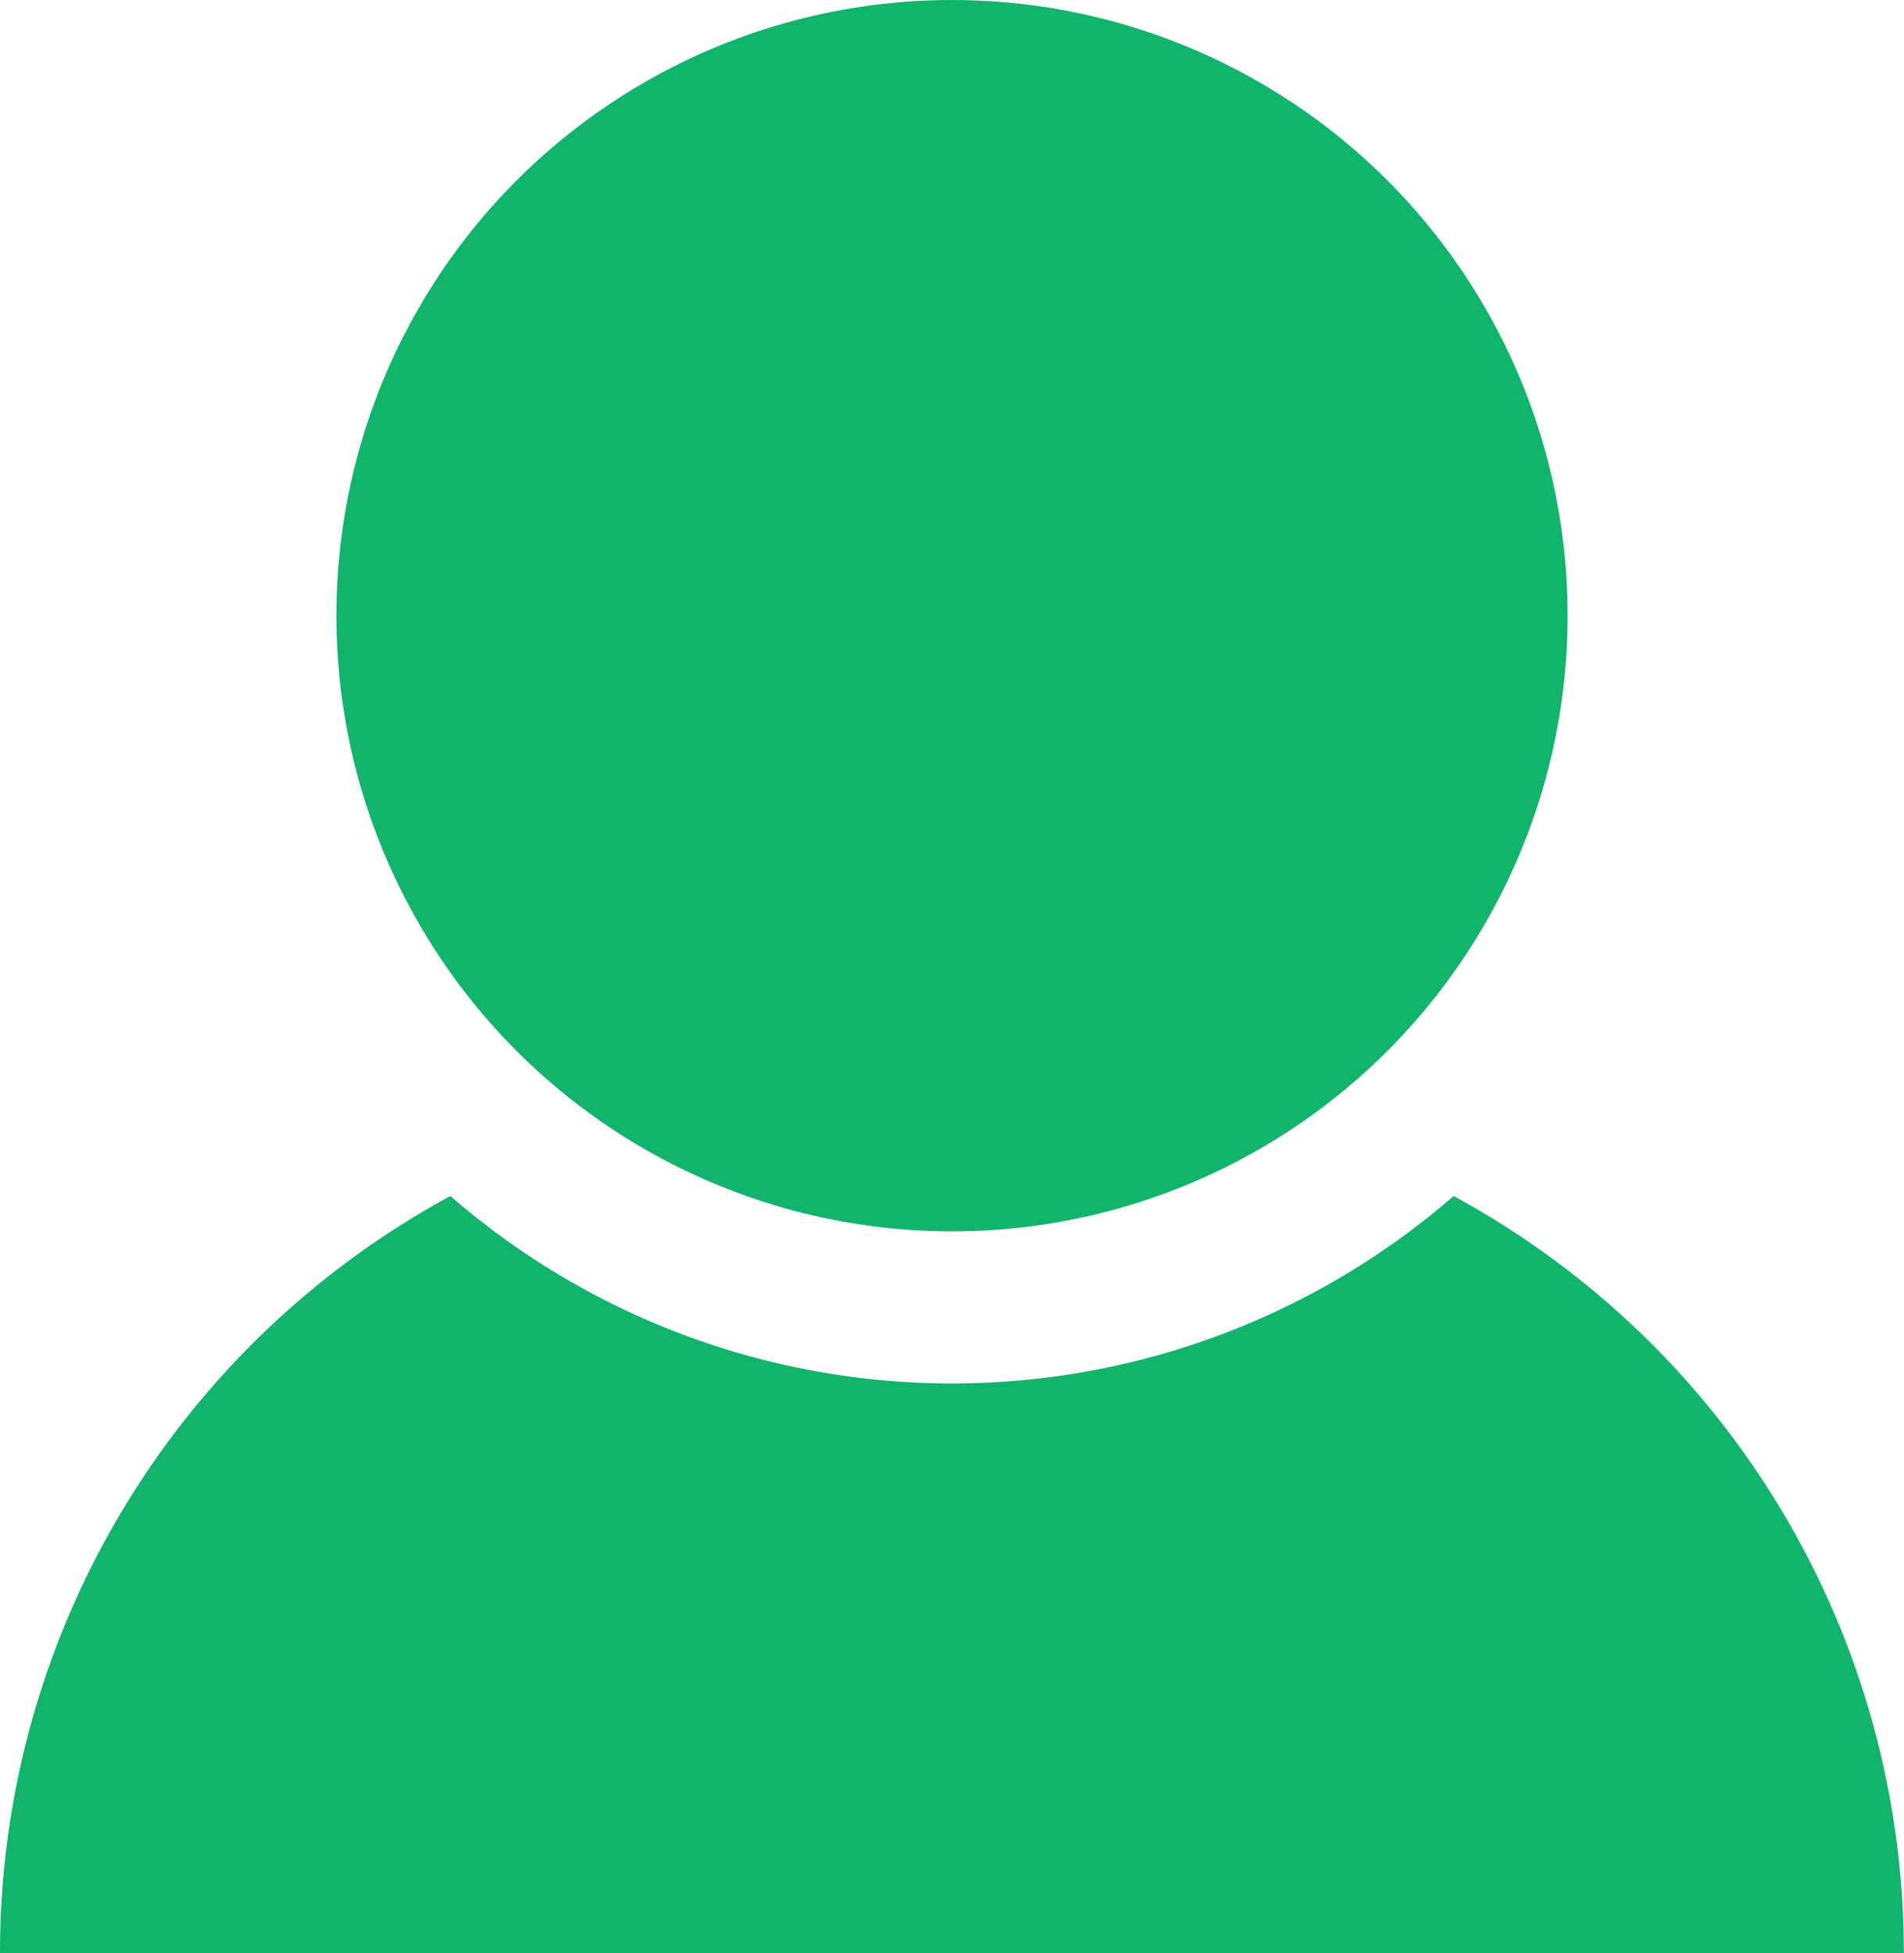 <svg xmlns="http://www.w3.org/2000/svg" viewBox="0 0 47.204 48.413">
  <defs>
    <style>
      .cls-1 {
        fill: #10b56b;
      }
    </style>
  </defs>
  <g id="Layer_2" data-name="Layer 2">
    <g id="Layer_1-2" data-name="Layer 1">
      <g>
        <circle class="cls-1" cx="23.602" cy="15.262" r="15.262"/>
        <path class="cls-1" d="M36.038,29.648a18.967,18.967,0,0,1-24.872,0A21.34,21.34,0,0,0,0,48.413H47.2A21.338,21.338,0,0,0,36.038,29.648Z"/>
      </g>
    </g>
  </g>
</svg>
